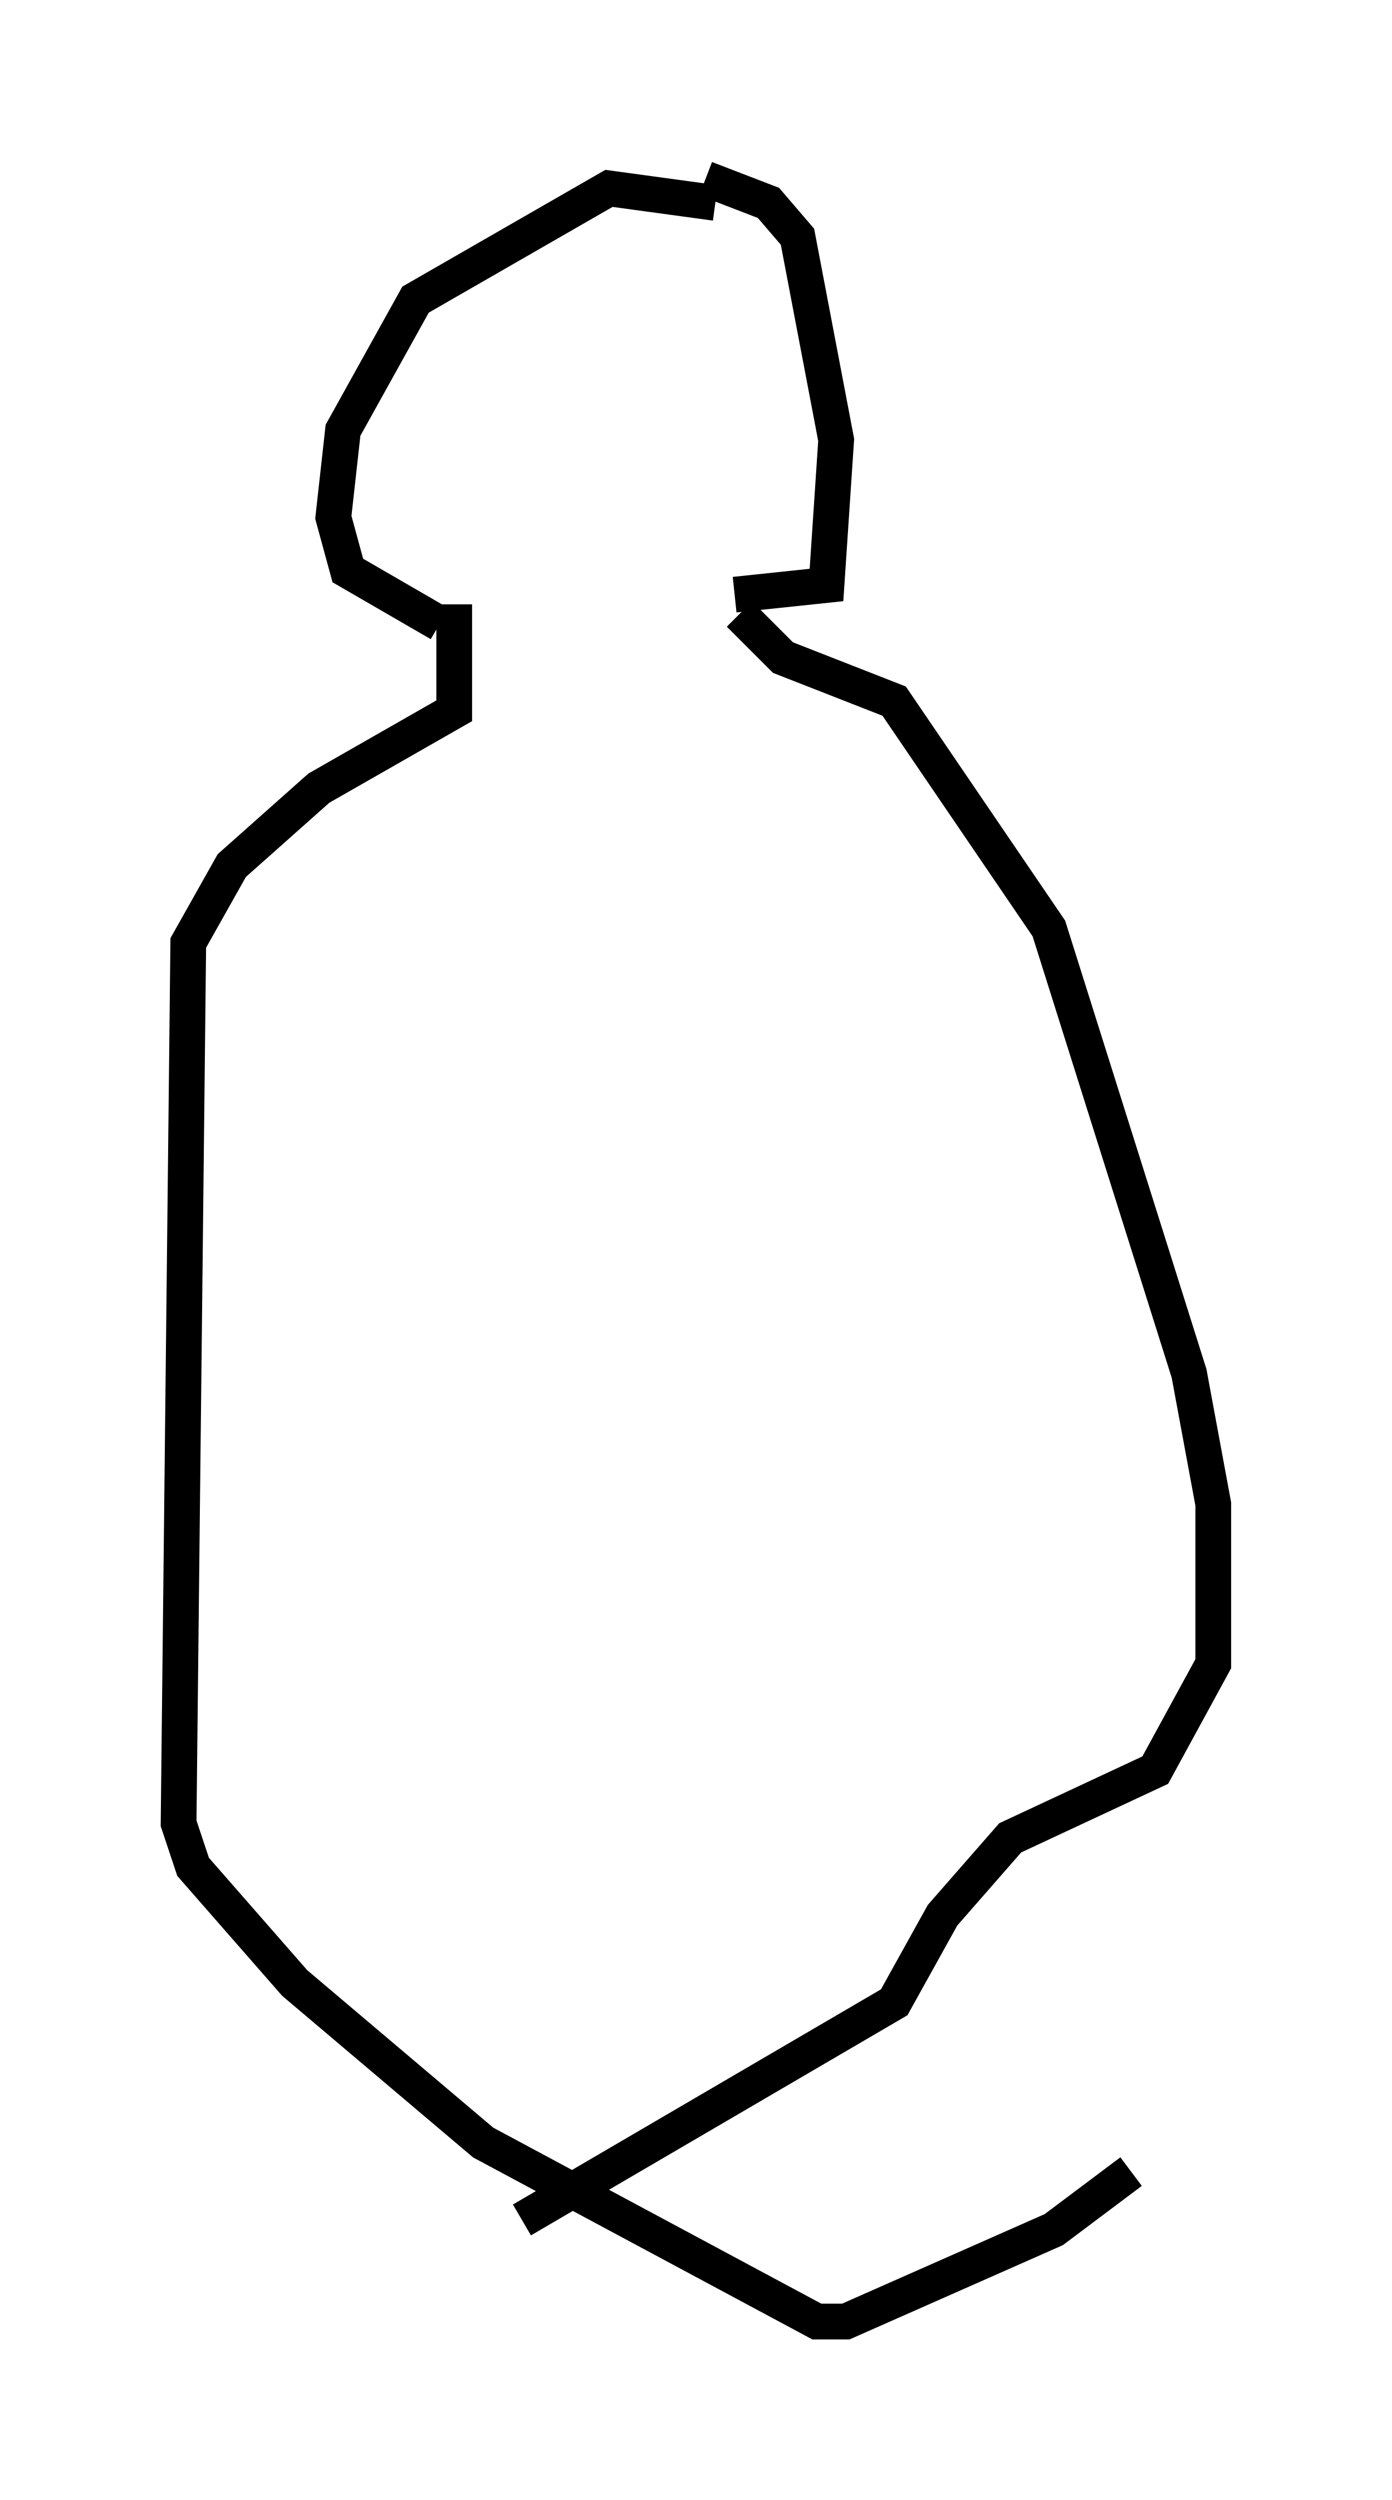 <?xml version="1.0" encoding="utf-8" ?>
<svg baseProfile="full" height="69.945" version="1.1" width="38.958" xmlns="http://www.w3.org/2000/svg" xmlns:ev="http://www.w3.org/2001/xml-events" xmlns:xlink="http://www.w3.org/1999/xlink"><defs /><rect fill="white" height="69.945" width="38.958" x="0" y="0" /><path d="M22.456, 6.894 m-2.436, -1.218 l-2.977, -0.406 -5.413, 3.112 l-2.03, 3.654 -0.271, 2.436 l0.406, 1.488 2.571, 1.488 m7.442, -12.449 l1.759, 0.677 0.812, 0.947 l1.083, 5.683 -0.271, 4.059 l-2.571, 0.271 m-7.848, 0.271 l0.0, 2.977 -3.789, 2.165 l-2.436, 2.165 -1.218, 2.165 l-0.271, 24.628 0.406, 1.218 l2.842, 3.248 5.277, 4.465 l9.337, 5.007 0.812, 0.0 l5.819, -2.571 2.165, -1.624 m-10.961, -43.572 l1.218, 1.218 3.112, 1.218 l4.33, 6.36 3.924, 12.449 l0.677, 3.654 0.0, 4.465 l-1.624, 2.977 -4.059, 1.894 l-1.894, 2.165 -1.353, 2.436 l-10.419, 6.089 " fill="none" stroke="black" stroke-width="1" /></svg>